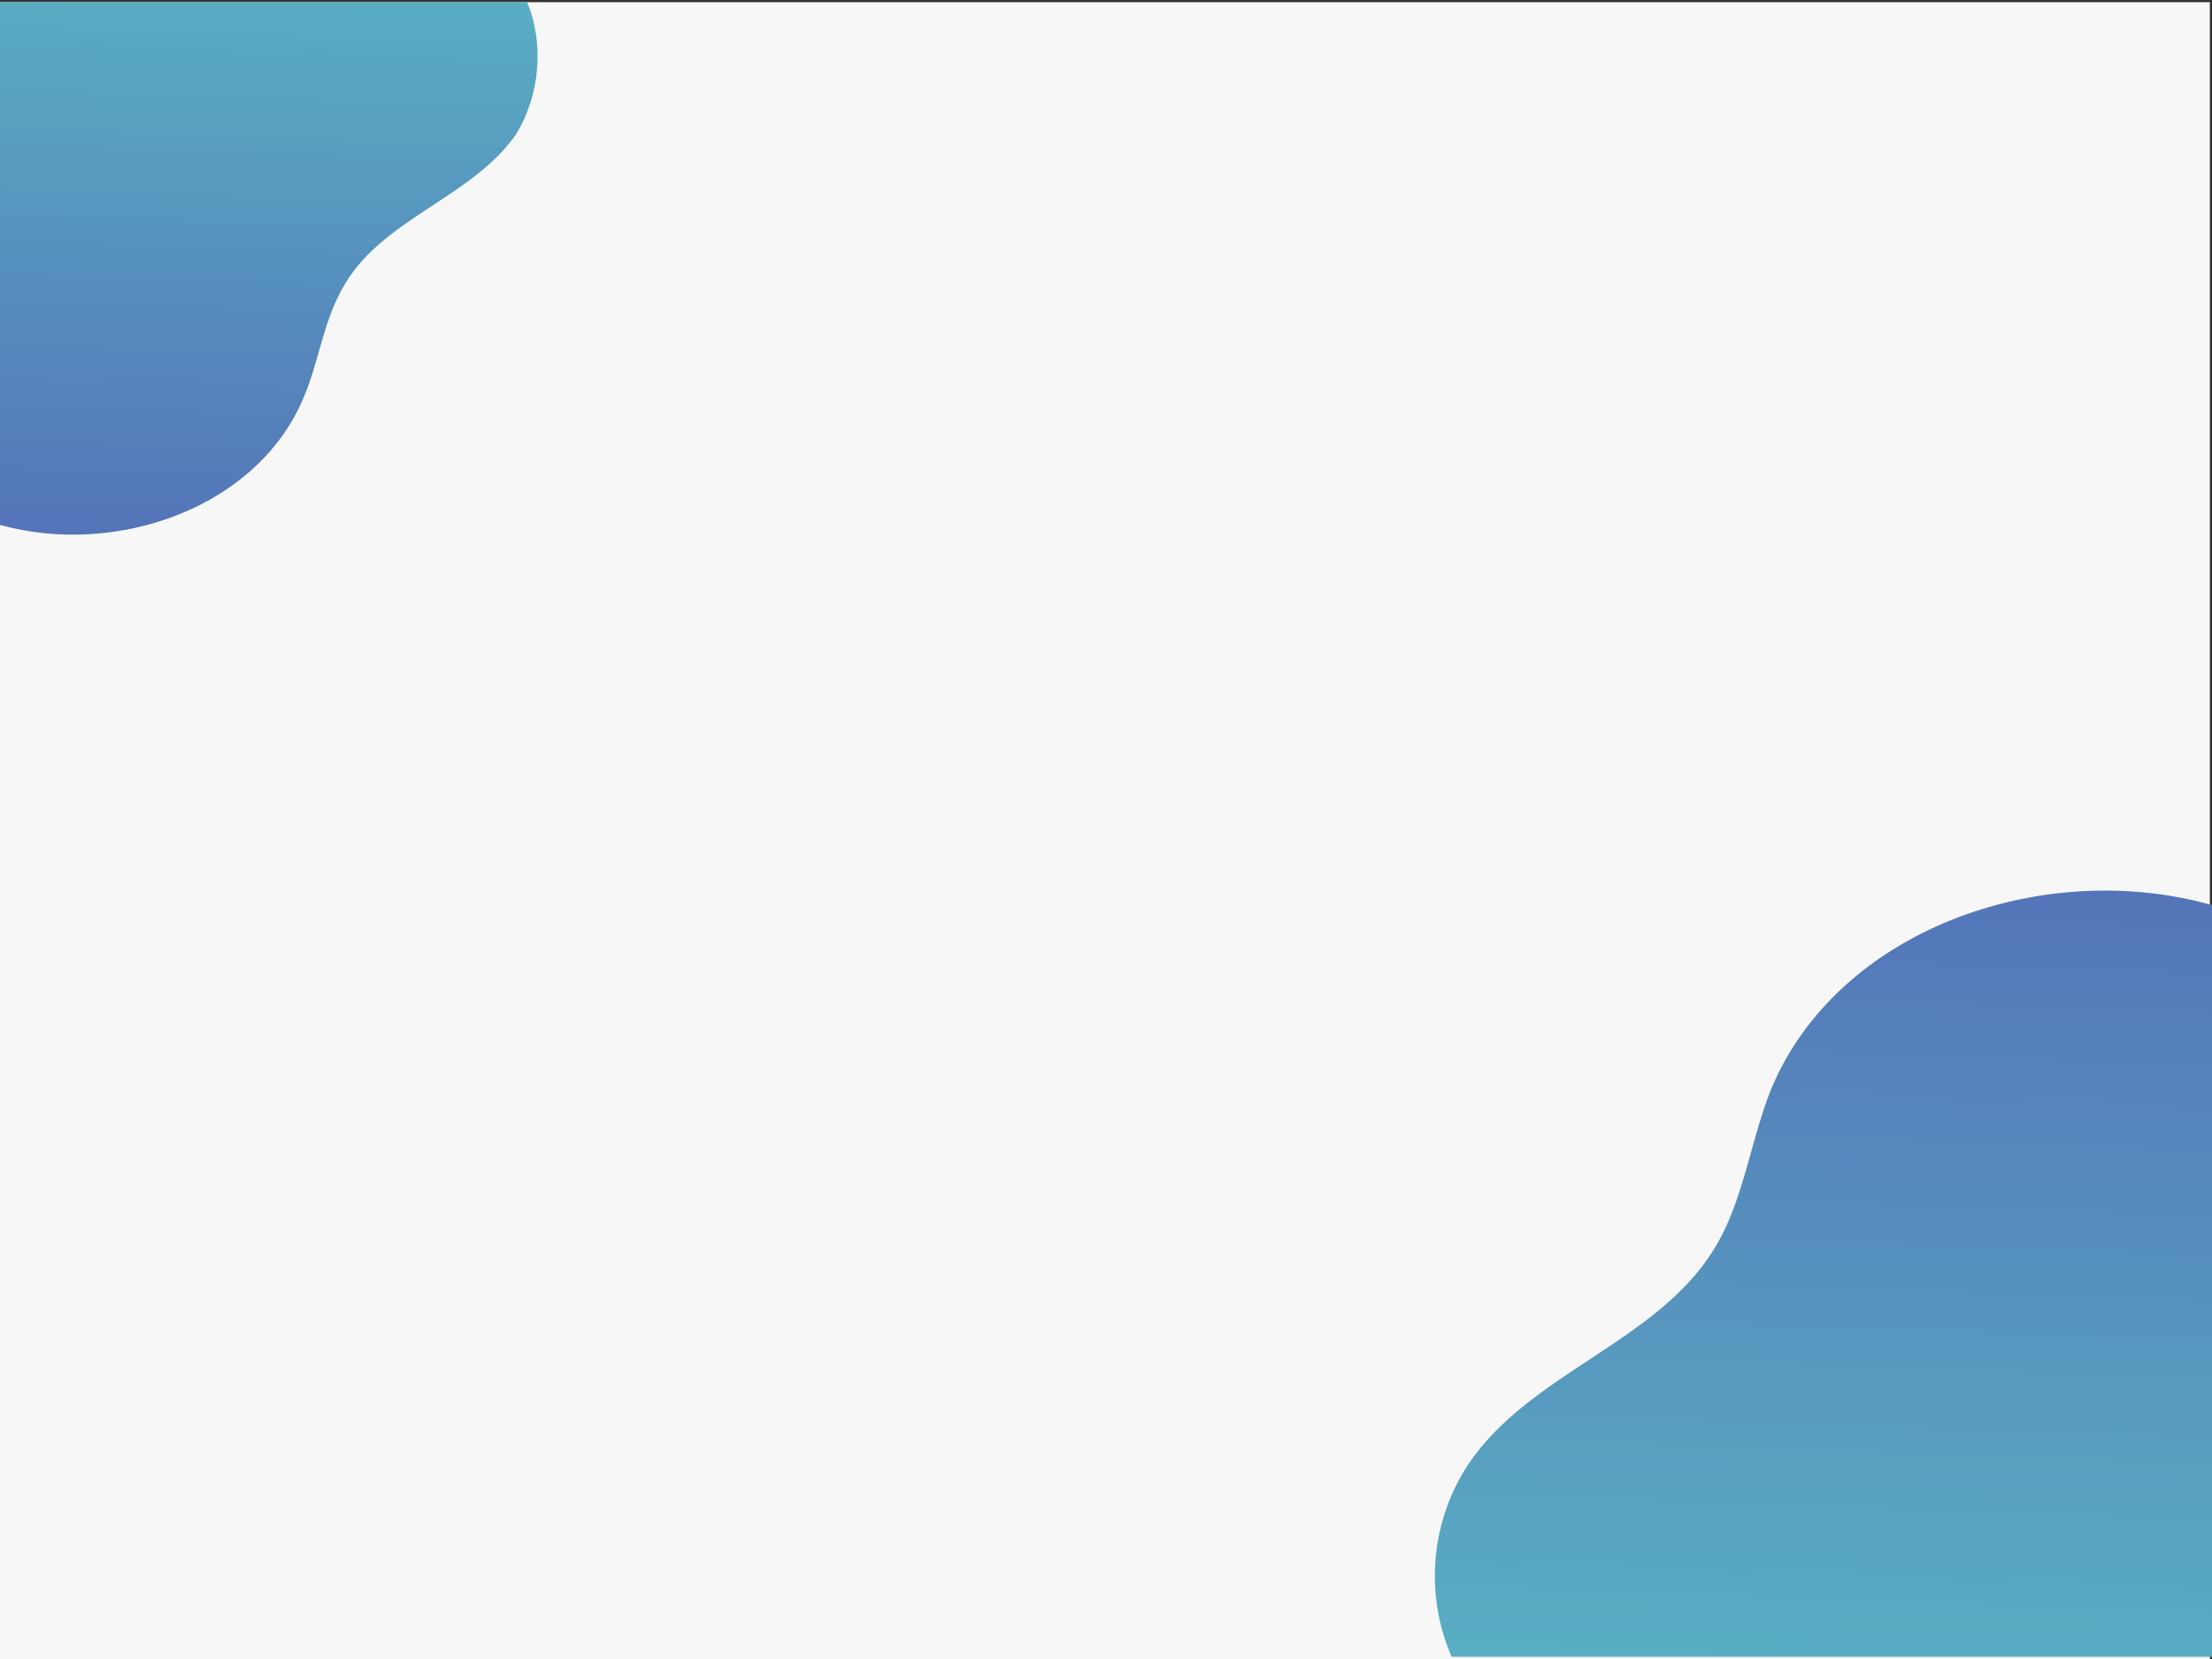 <svg version="1" id="Layer_1" xmlns="http://www.w3.org/2000/svg" width="1024" height="768">
  <rect width="100%" height="100%" fill="#333333" stroke="none"/>
  <path fill="#F7F7F7" d="M-1 1h1024v768H-1z"/>
  <linearGradient id="SVGID_1_" gradientUnits="userSpaceOnUse" x1="1011" y1="1285" x2="1517" y2="1285" gradientTransform="rotate(-88 733 1189)">
    <stop offset="0" stop-color="#5BC5C7"/>
    <stop offset="1" stop-color="#5475B9"/>
  </linearGradient>
  <path fill="url(#SVGID_1_)" d="M1024 419c-78-22-173 11-204 85-10 25-13 53-27 75-27 43-86 57-114 100a94 94 0 0 0-7 88h352V419z"/>
  <linearGradient id="SVGID_2_" gradientUnits="userSpaceOnUse" x1="1562" y1="516" x2="1913" y2="516" gradientTransform="rotate(92 1144 -488)">
    <stop offset="0" stop-color="#5BC5C7"/>
    <stop offset="1" stop-color="#5475B9"/>
  </linearGradient>
  <path fill="url(#SVGID_2_)" d="M0 243c54 15 120-8 141-60 7-17 9-36 19-52 18-30 59-40 79-69 11-18 13-42 5-61H0v242z"/>
</svg>